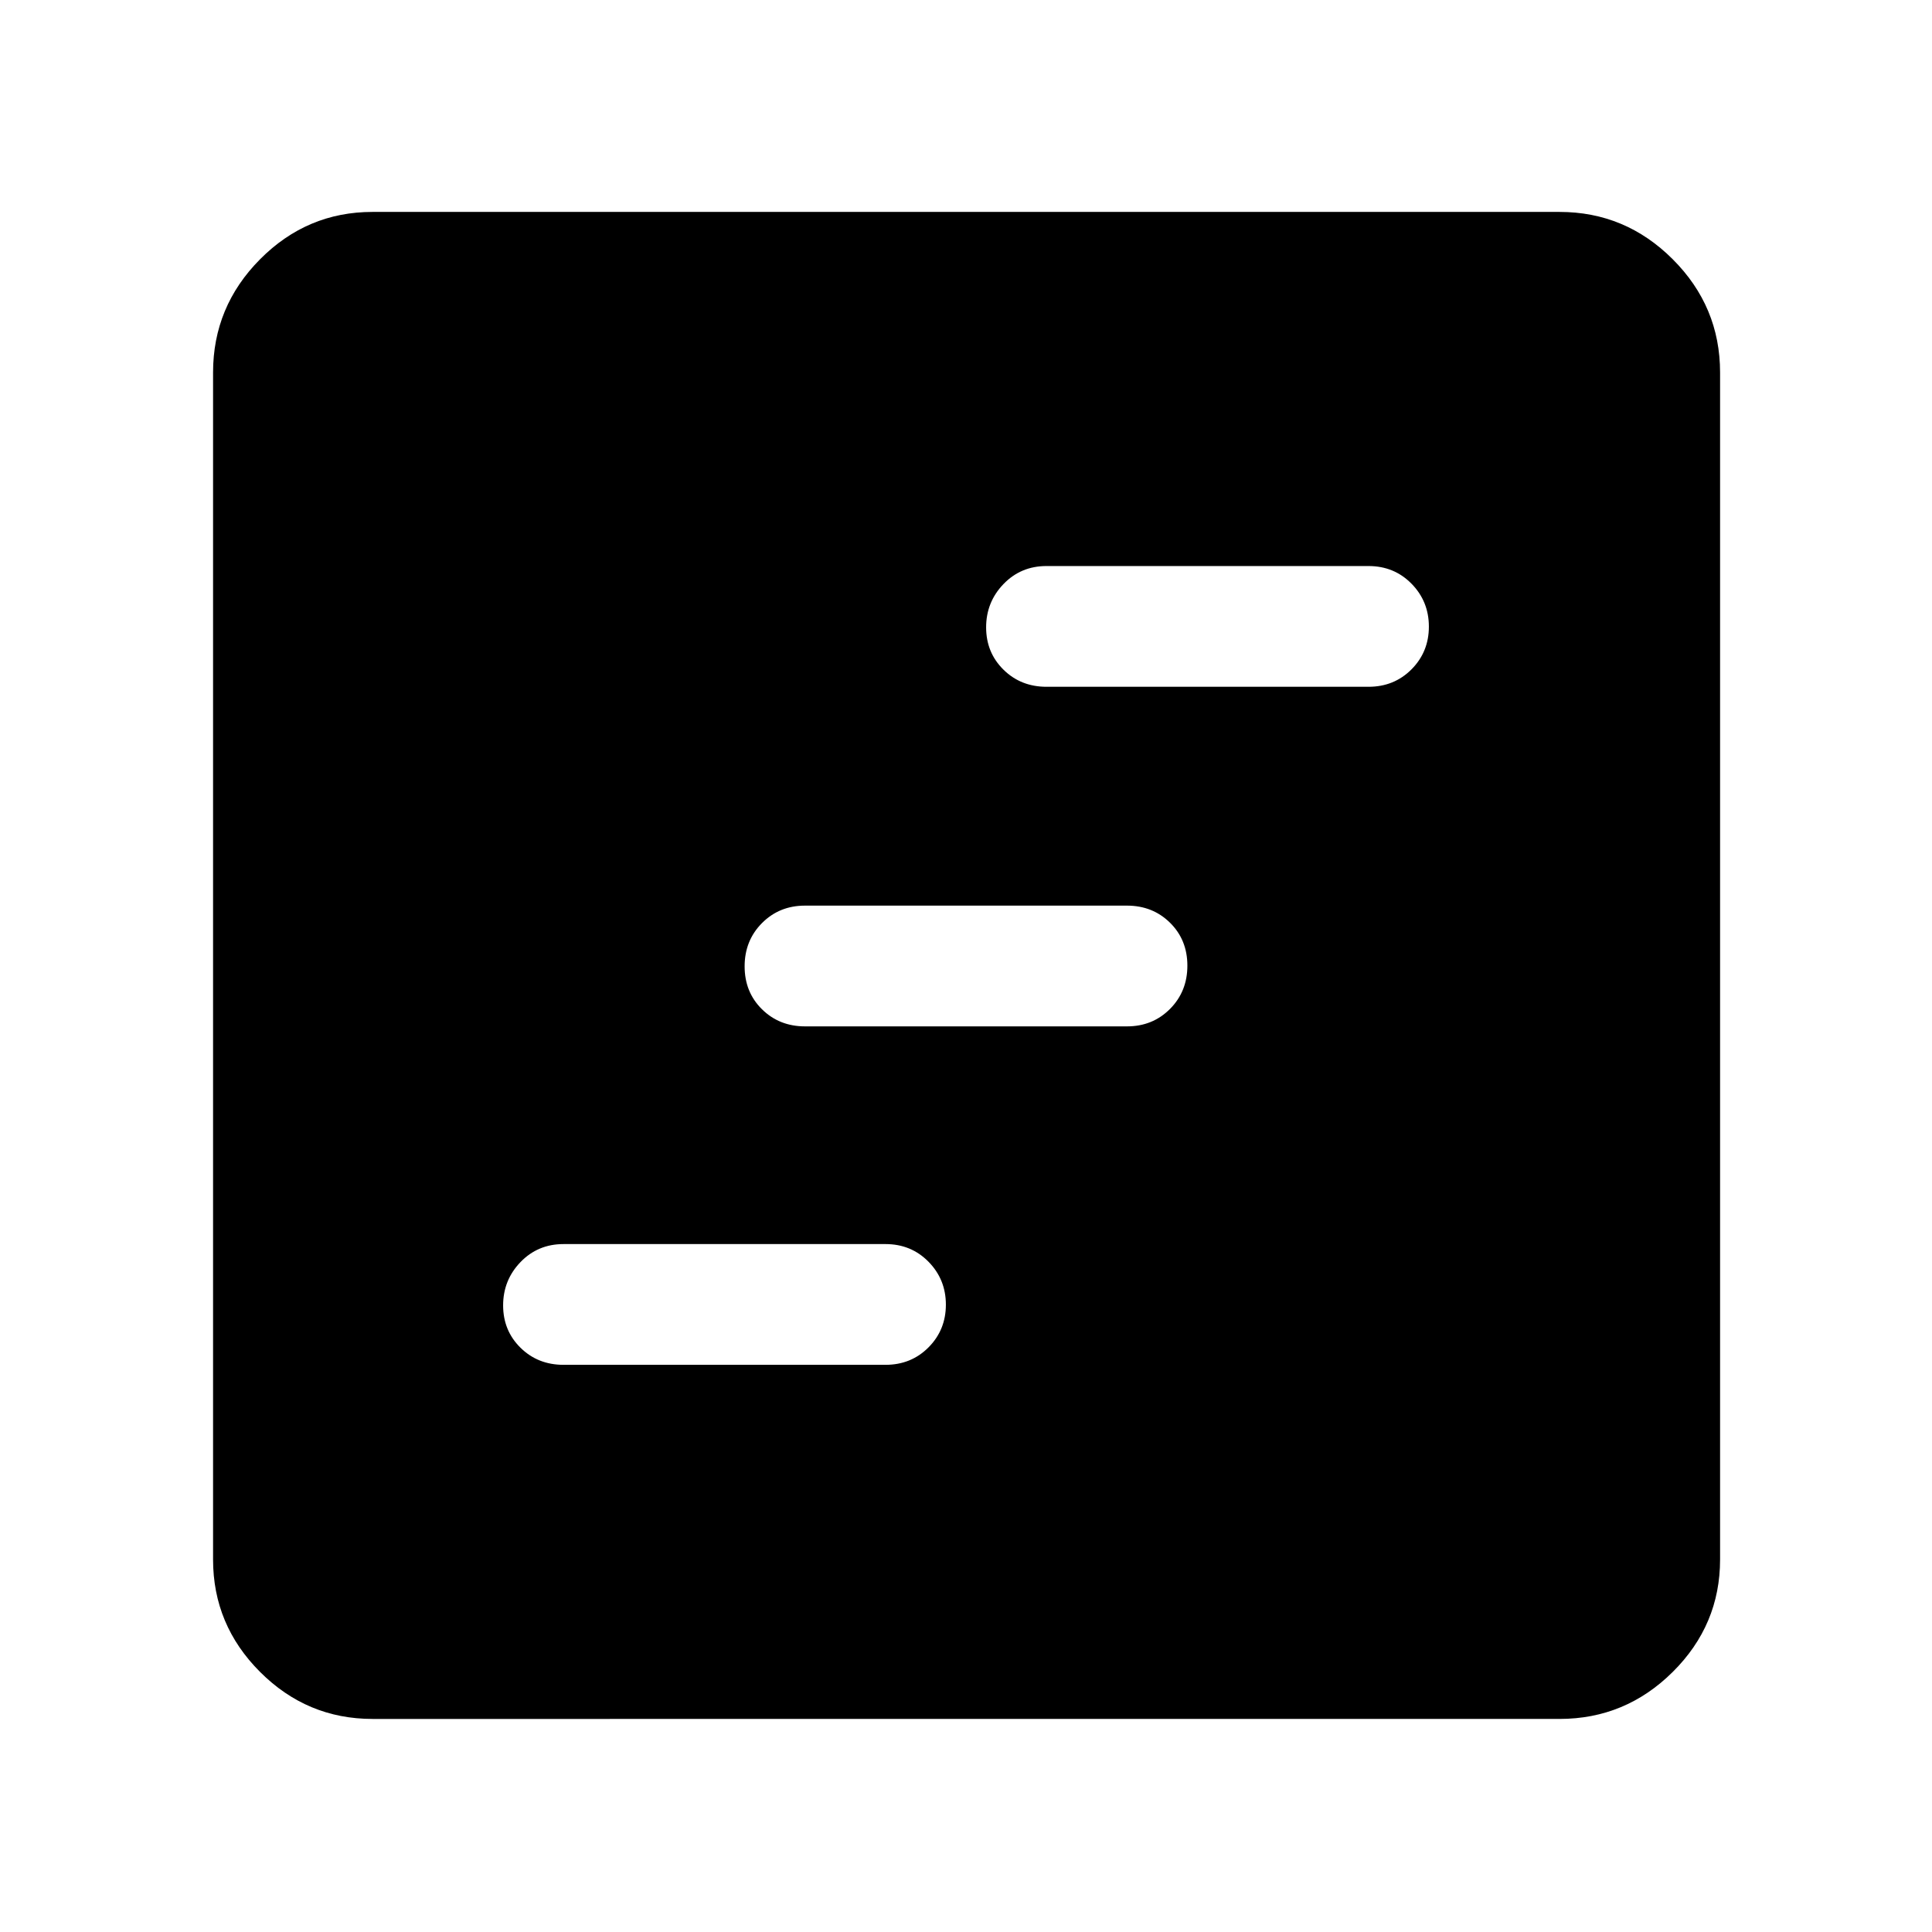 <svg xmlns="http://www.w3.org/2000/svg" width="48" height="48" viewBox="0 -960 960 960"><path d="M280-281.826h160q12.75 0 21.375-8.676Q470-299.177 470-311.719q0-12.542-8.625-21.325-8.625-8.782-21.375-8.782H280q-12.75 0-21.375 8.958t-8.625 21.5q0 12.542 8.625 21.042 8.625 8.5 21.375 8.5ZM400-450h160q12.75 0 21.375-8.675 8.625-8.676 8.625-21.5 0-12.825-8.625-21.325T560-510H400q-12.75 0-21.375 8.675-8.625 8.676-8.625 21.5 0 12.825 8.625 21.325T400-450Zm120-168.739h160q12.75 0 21.375-8.675Q710-636.09 710-648.632t-8.625-21.324q-8.625-8.783-21.375-8.783H520q-12.75 0-21.375 8.958t-8.625 21.5q0 12.542 8.625 21.042 8.625 8.5 21.375 8.5Zm-334.913 512.87q-32.507 0-55.862-23.356-23.356-23.355-23.356-55.862v-589.826q0-32.74 23.356-56.262 23.355-23.521 55.862-23.521h589.826q32.74 0 56.262 23.521 23.521 23.522 23.521 56.262v589.826q0 32.507-23.521 55.862-23.522 23.356-56.262 23.356H185.087Z"/></svg>